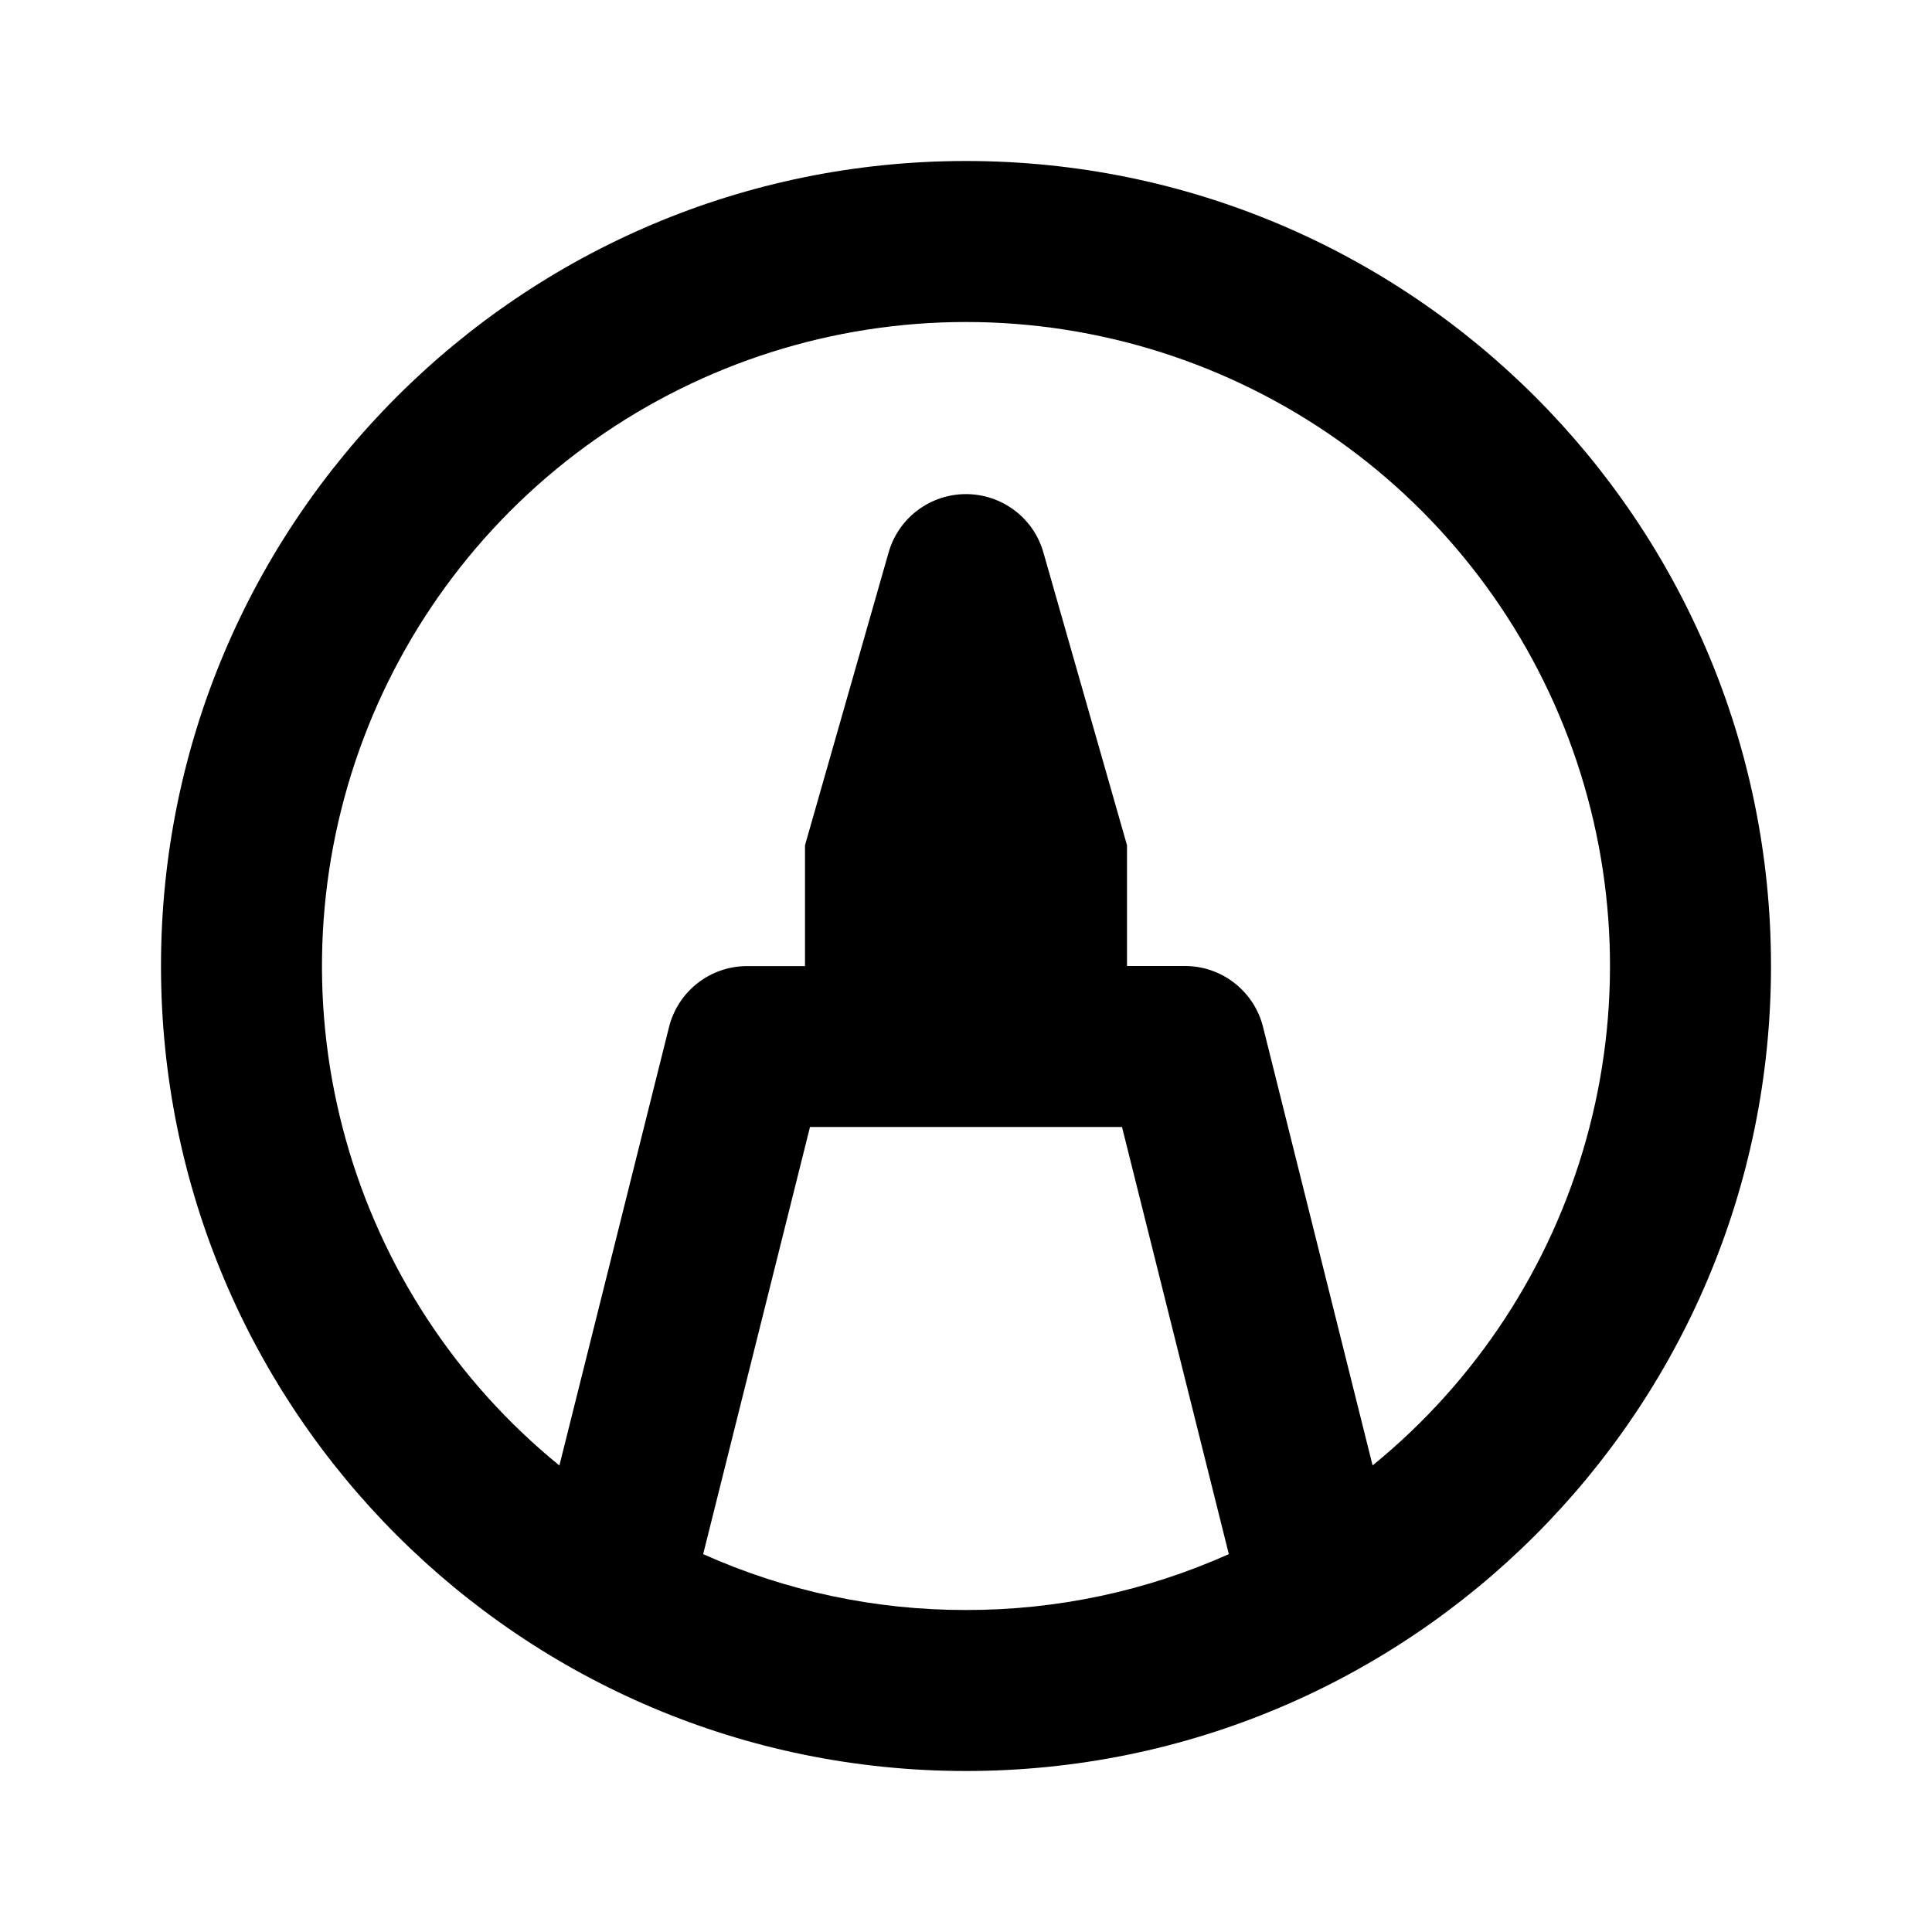 <svg xmlns="http://www.w3.org/2000/svg" fill="none" viewBox="0 0 24 24">
  <path fill="#000" d="m10 10.5 1.038-3.635c.059-.209.185-.394.359-.525.174-.131.385-.202.603-.202.218 0 .429.071.603.202.174.131.3.315.359.525L14 10.5V12h.72c.223 0 .44.074.615.212.176.137.301.329.355.545l1.361 5.447c1.281-1.043 2.208-2.457 2.653-4.048.445-1.591.387-3.28-.166-4.837-.553-1.556-1.575-2.903-2.925-3.856C15.263 4.512 13.652 4 12 4s-3.263.511-4.613 1.464c-1.35.952-2.371 2.299-2.925 3.856-.553 1.556-.612 3.246-.166 4.837.445 1.591 1.372 3.005 2.653 4.048l1.362-5.447c.054-.216.179-.408.354-.545.176-.137.392-.212.615-.212H10v-1.5Zm2 9.5c1.125.002 2.238-.234 3.265-.694L13.938 14h-3.876l-1.327 5.306c1.027.46 2.14.696 3.265.694Zm0 2C6.477 22 2 17.523 2 12S6.477 2 12 2s10 4.477 10 10-4.477 10-10 10Z"/>
</svg>
